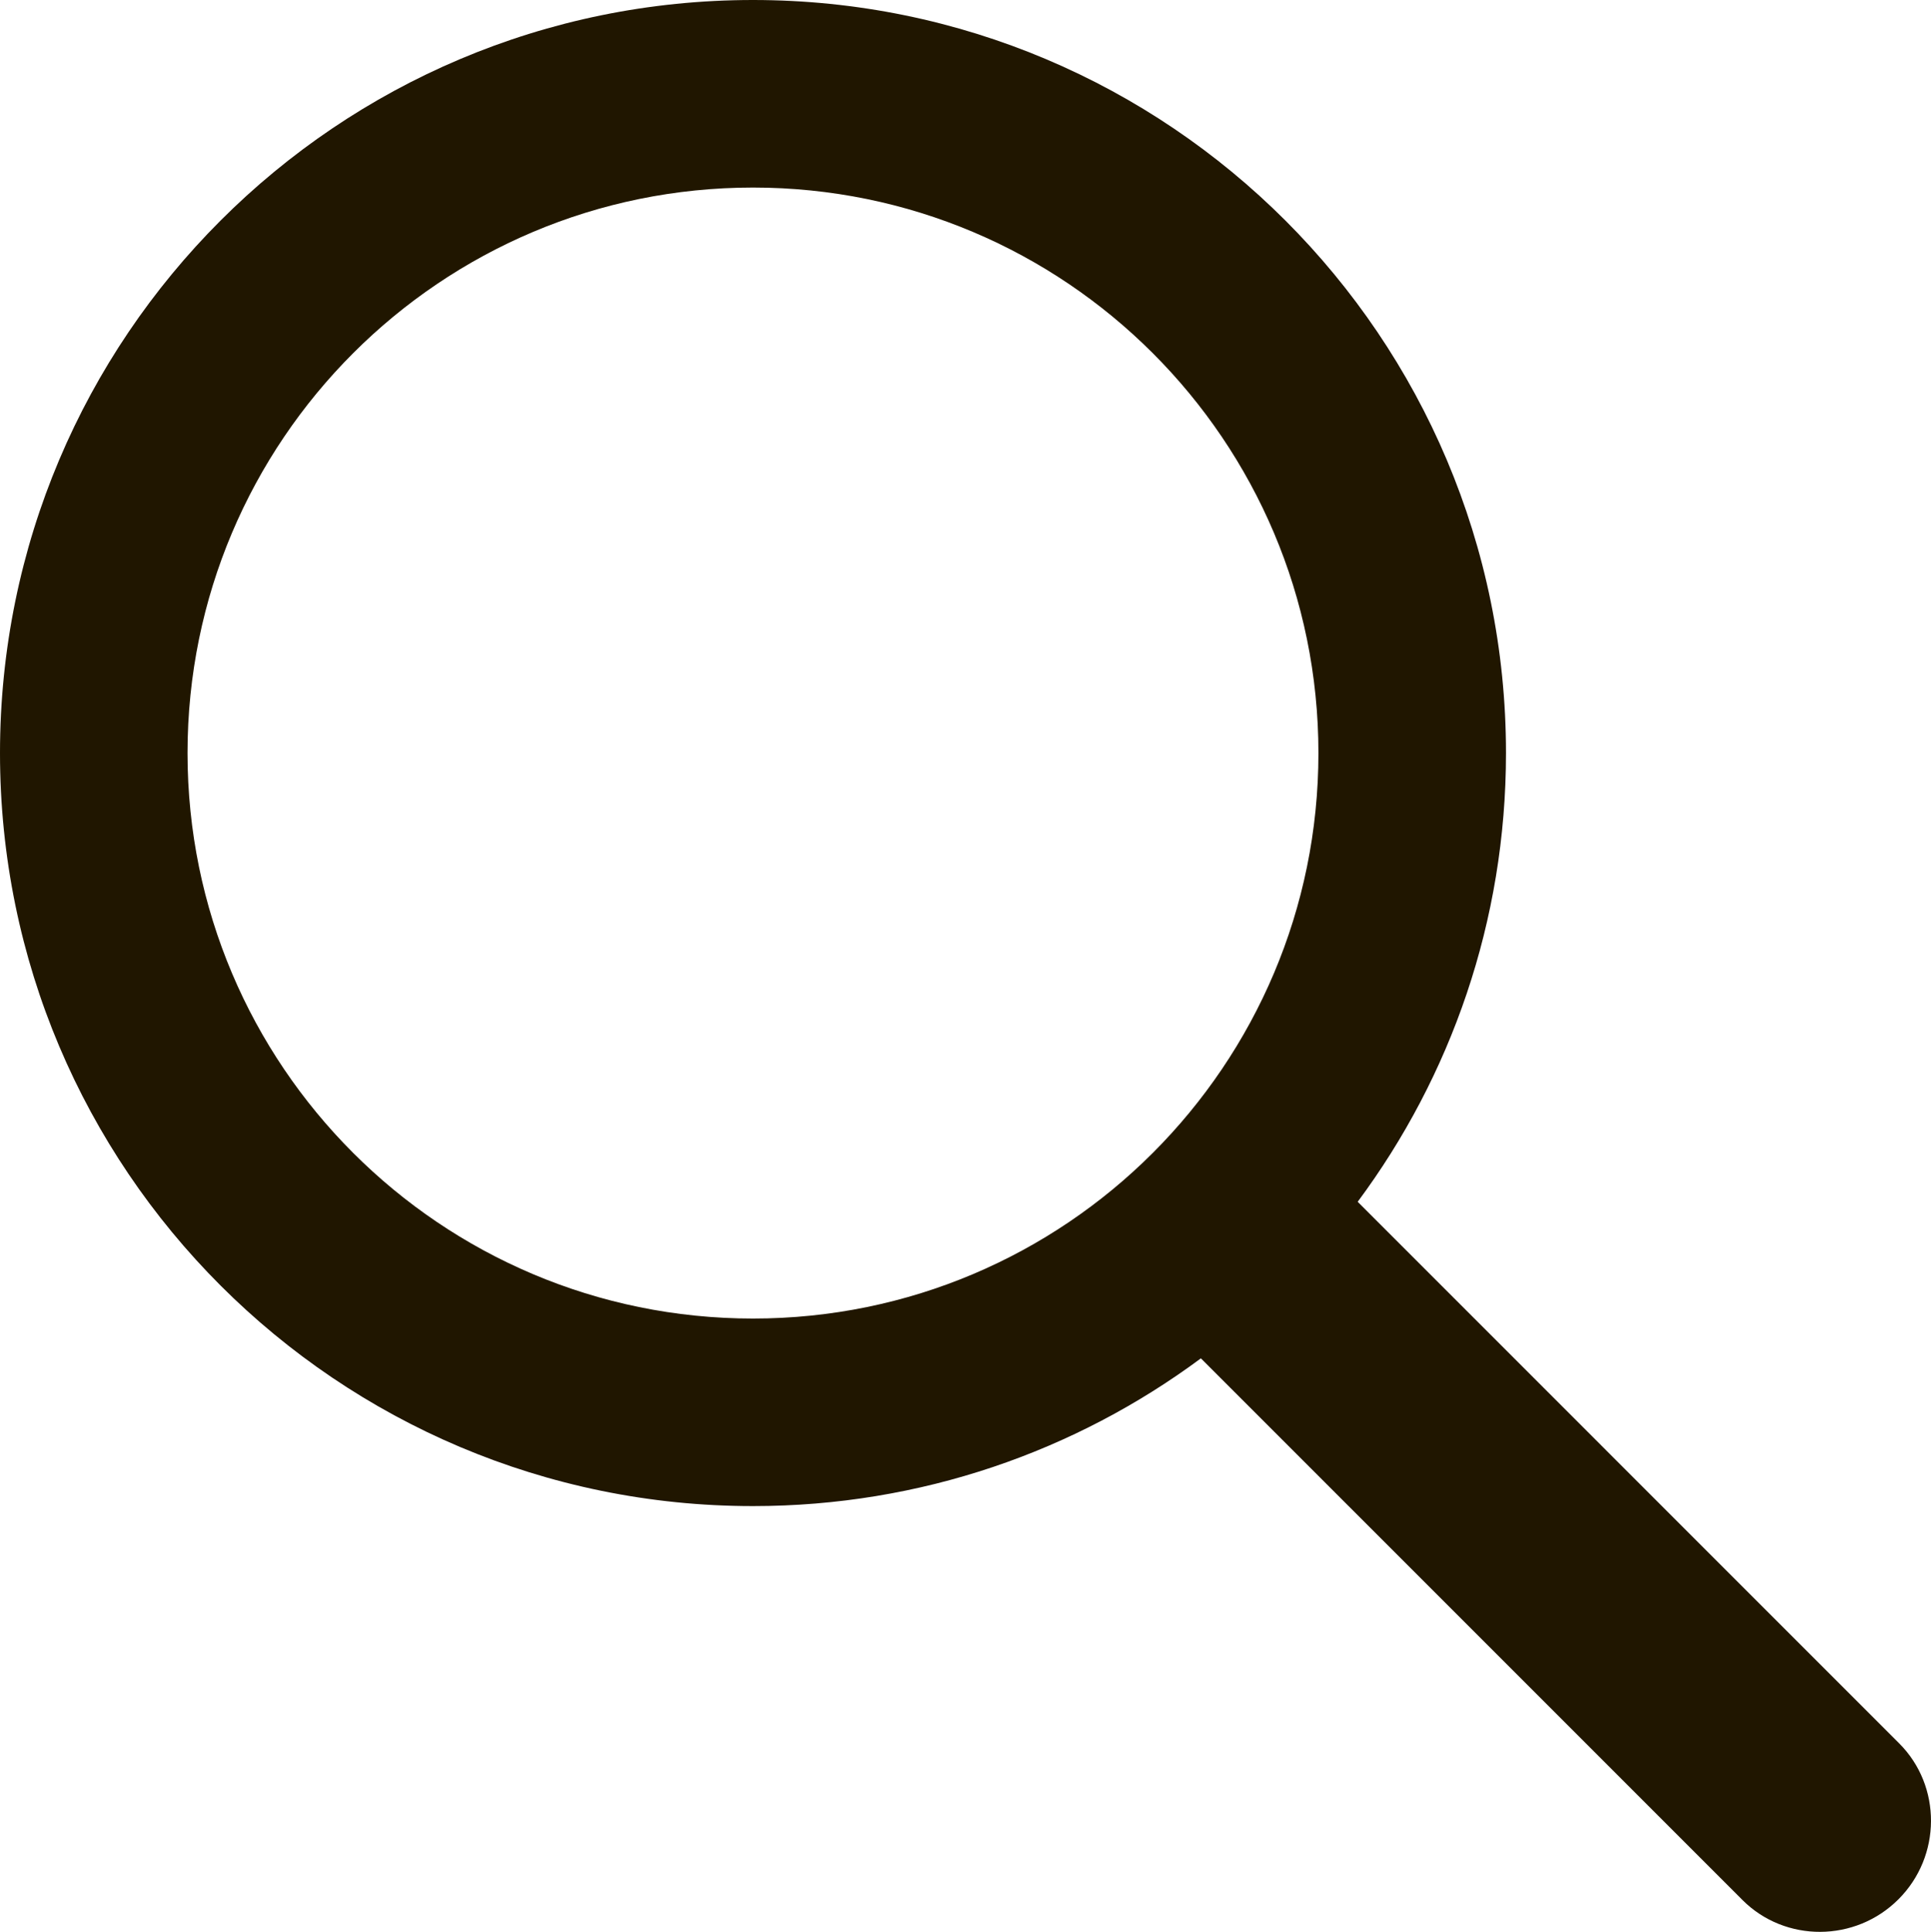 <?xml version="1.0" encoding="utf-8"?>
<!-- Generator: Adobe Illustrator 26.5.0, SVG Export Plug-In . SVG Version: 6.00 Build 0)  -->
<svg version="1.1" id="_1" xmlns="http://www.w3.org/2000/svg" xmlns:xlink="http://www.w3.org/1999/xlink" x="0px" y="0px"
	 viewBox="0 0 531.63 531.81" style="enable-background:new 0 0 531.63 531.81;" xml:space="preserve">
<style type="text/css">
	.st0{fill:#201600;}
</style>
<path class="st0" d="M522.88,479.93l-149.09-149.1c25.64-34.5,40.83-77.24,40.83-123.53C414.62,92.81,321.8,0,207.31,0
	C92.82,0,0,92.81,0,207.3c0,114.49,92.82,207.3,207.31,207.3c46.19,0,88.84-15.12,123.31-40.67l149.12,149.12
	c11.75,11.75,31.07,11.66,42.93-0.21C534.54,510.99,534.62,491.67,522.88,479.93z M207.31,362.97
	c-85.98,0-155.68-69.7-155.68-155.67c0-85.97,69.69-155.67,155.68-155.67c85.97,0,155.67,69.7,155.67,155.67
	C362.98,293.27,293.29,362.97,207.31,362.97z"/>
</svg>
